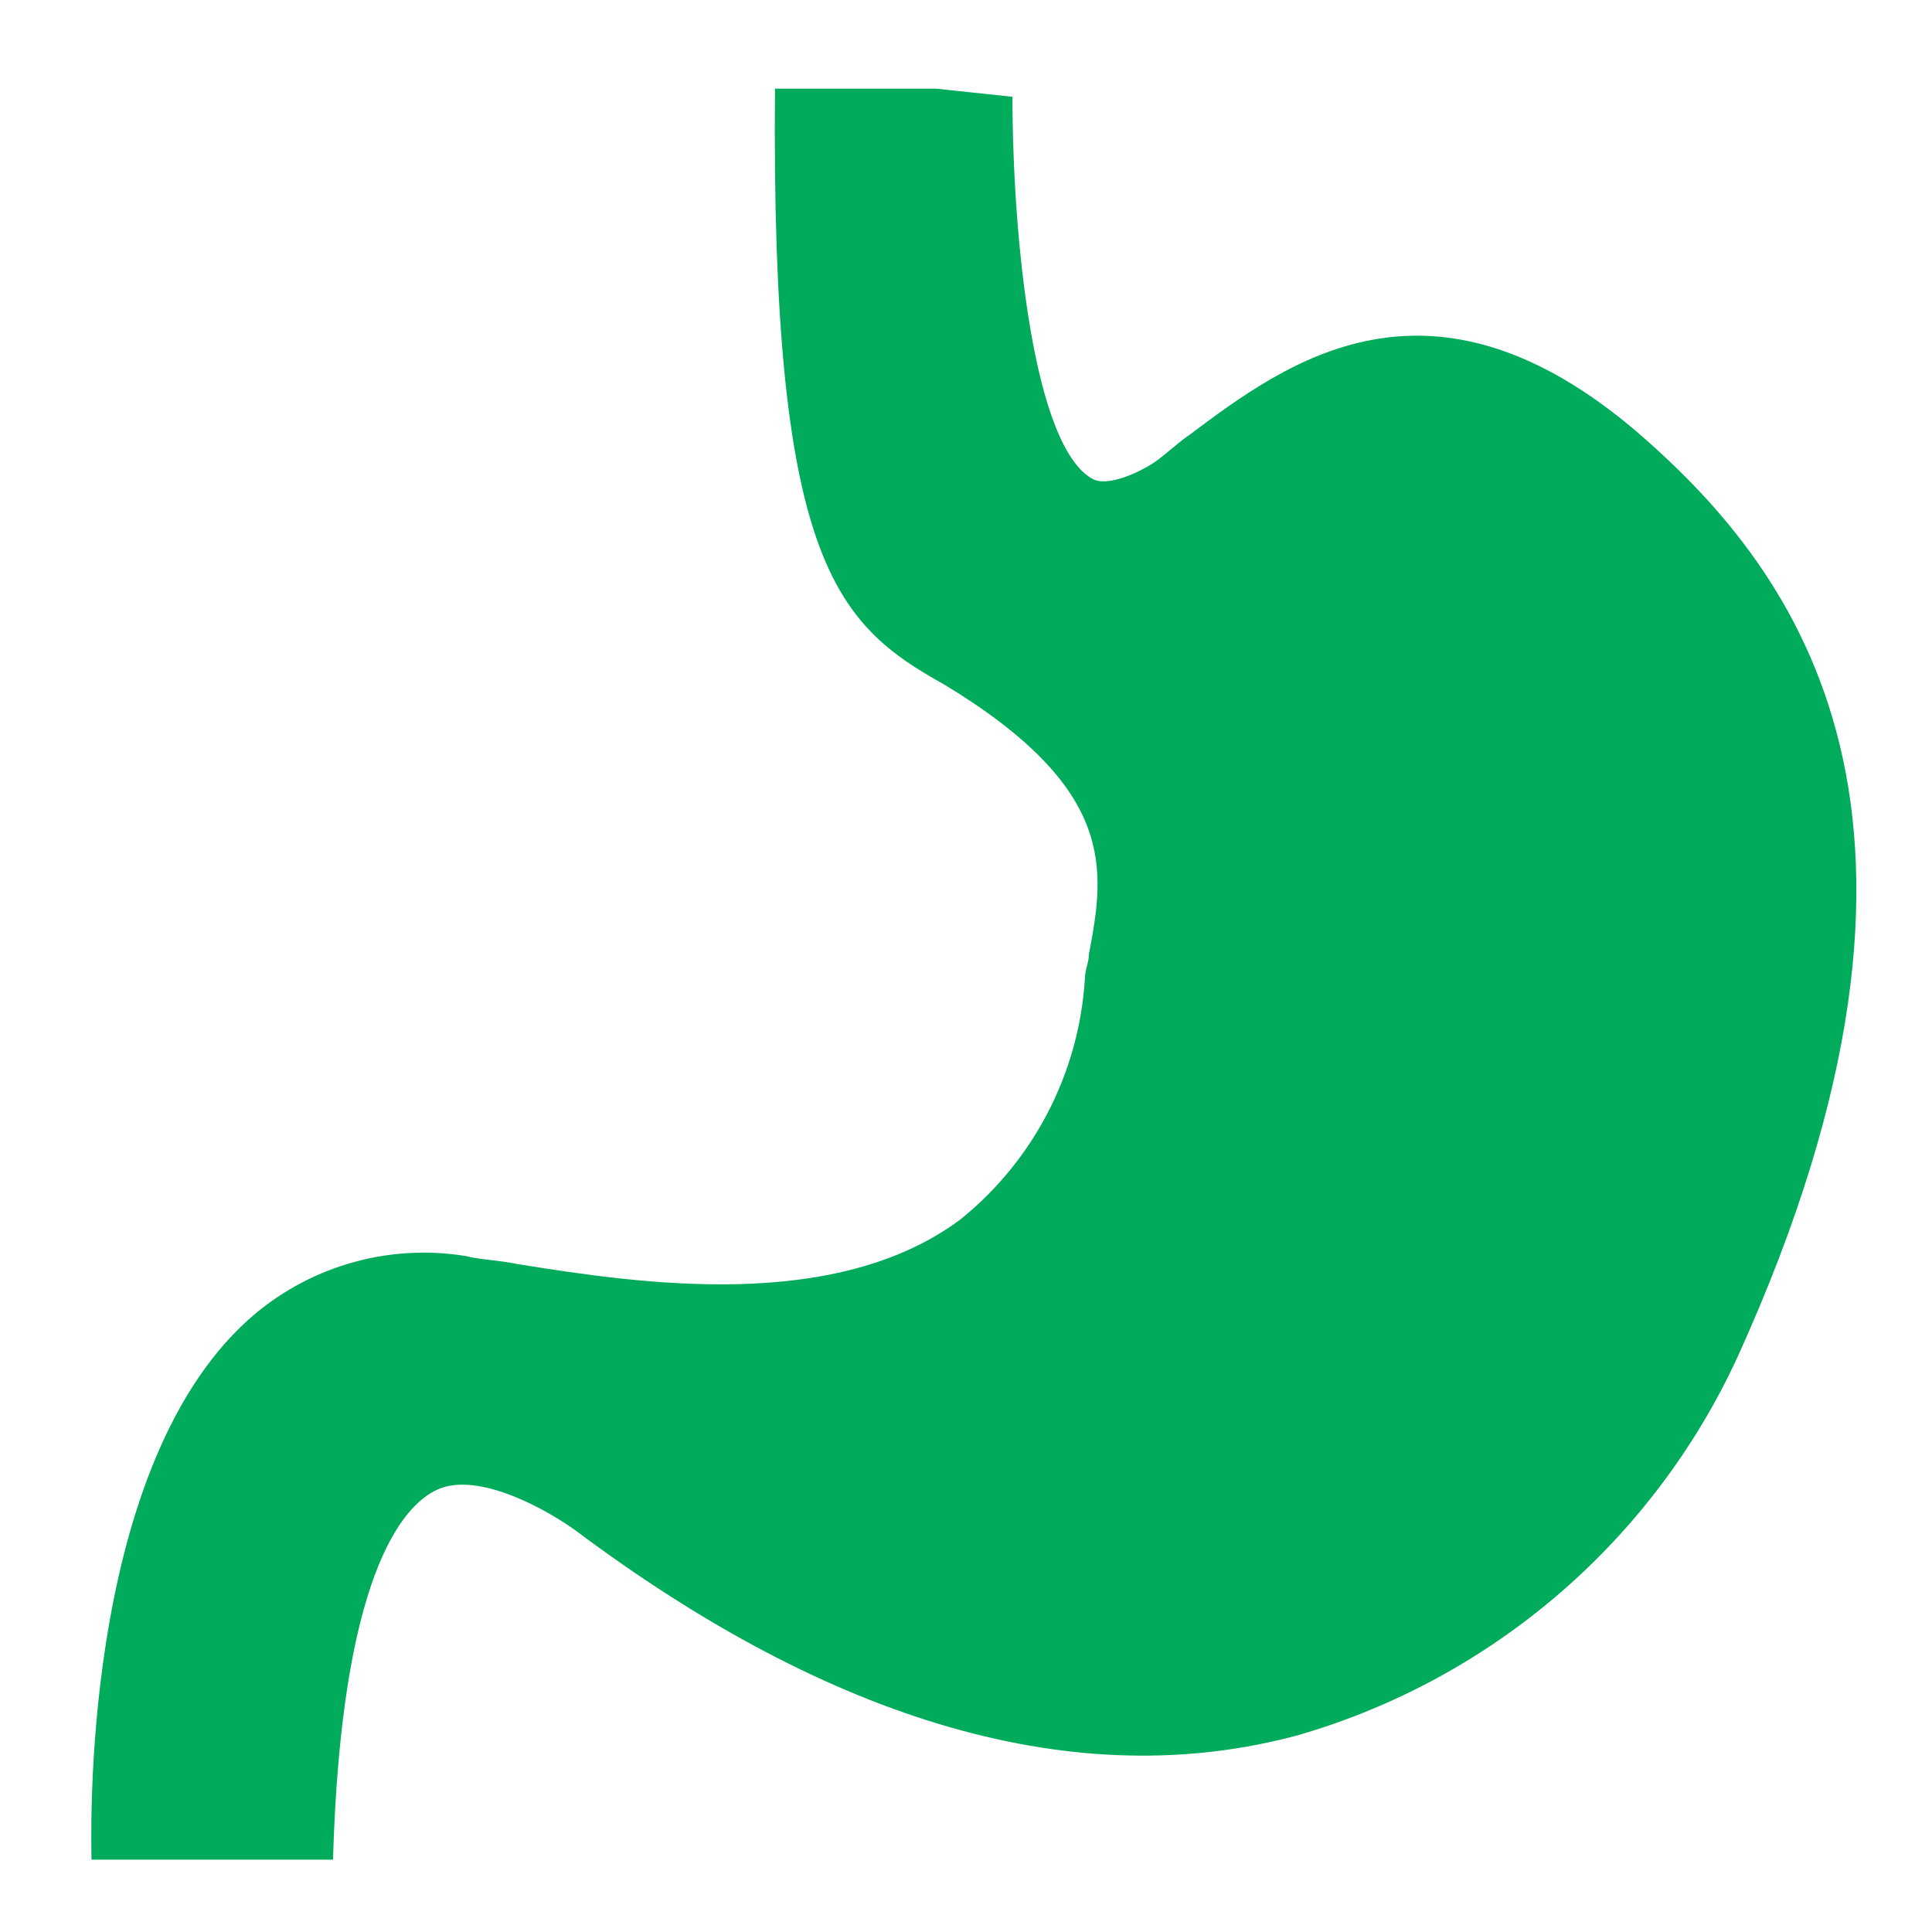 <?xml version="1.0" encoding="UTF-8"?>
<svg xmlns="http://www.w3.org/2000/svg" xmlns:xlink="http://www.w3.org/1999/xlink" width="96px" height="96px" viewBox="0 0 96 96" version="1.1">
<g id="surface1">
<path style=" stroke:none;fill-rule:nonzero;fill:rgb(0%,67.059%,35.686%);fill-opacity:1;" d="M 81.508 21.605 C 71.109 12.605 63.91 18.008 59.109 21.605 C 58.508 22.008 57.91 22.605 57.309 23.008 C 56.707 23.406 55.109 24.207 54.309 23.809 C 51.309 22.207 50.309 11.605 50.309 4.809 L 46.508 4.406 L 38.508 4.406 C 38.309 27.809 41.508 31.008 46.91 34.008 C 55.508 39.207 54.91 43.207 54.109 47.406 C 54.109 47.809 53.91 48.207 53.91 48.605 C 53.625 53.301 51.375 57.66 47.707 60.605 C 41.508 65.207 31.91 63.809 25.707 62.809 C 24.707 62.605 23.91 62.605 23.109 62.406 C 19.211 61.785 15.238 62.961 12.309 65.605 C 3.91 73.207 4.547 91.605 4.547 92.406 L 16.547 92.406 C 16.949 78.406 19.949 74.809 21.75 74.008 C 23.547 73.207 26.547 74.605 28.547 76.008 C 41.348 85.605 53.547 89.207 64.547 86.207 C 74.195 83.395 82.148 76.535 86.348 67.406 C 98.508 40.605 89.309 28.406 81.508 21.605 Z M 81.508 21.605 "/>
</g>
</svg>
